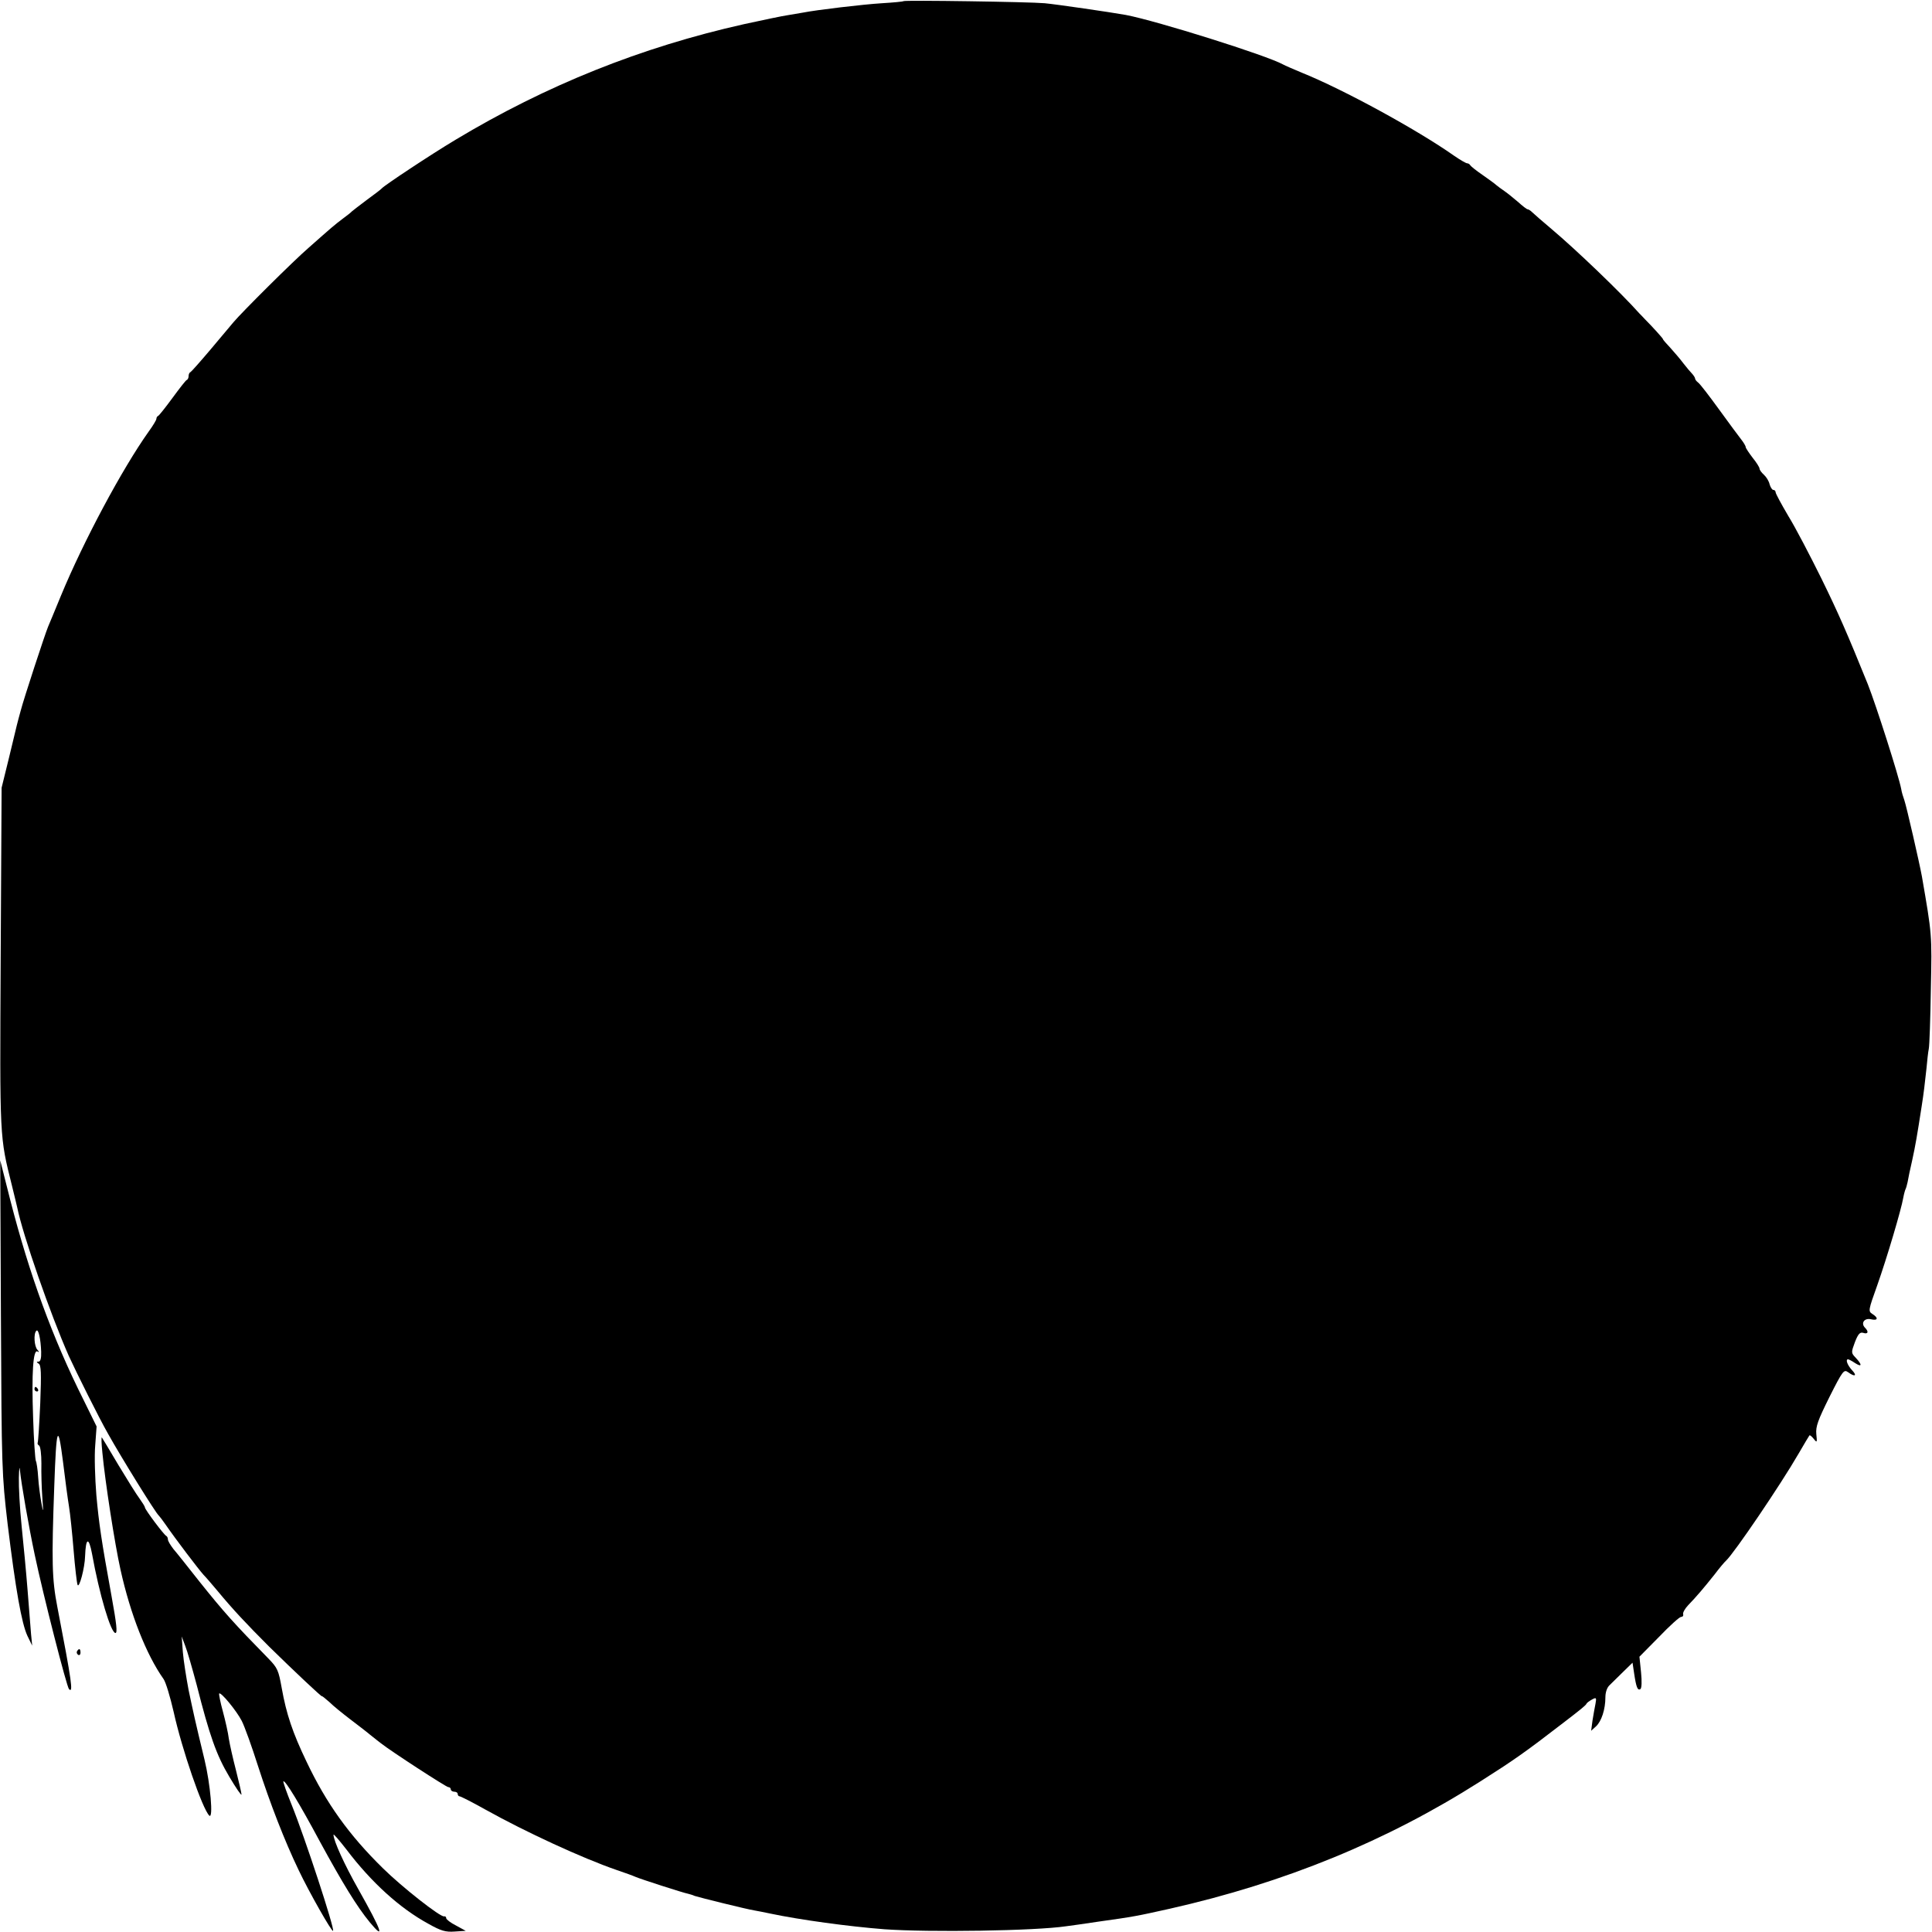 <?xml version="1.0" standalone="no"?>
<!DOCTYPE svg PUBLIC "-//W3C//DTD SVG 20010904//EN"
 "http://www.w3.org/TR/2001/REC-SVG-20010904/DTD/svg10.dtd">
<svg version="1.0" xmlns="http://www.w3.org/2000/svg"
 width="840pt" height="840pt" viewBox="0 0 840 840"
 preserveAspectRatio="xMidYMid meet">
<g transform="translate(0,840) scale(0.1,-0.1)"
fill="#000000" stroke="none">
<path d="M3928 8395 c-1 -2 -43 -6 -93 -9 -82 -5 -285 -29 -345 -41 -13 -2
-42 -7 -65 -11 -22 -3 -107 -21 -190 -39 -447 -100 -861 -266 -1255 -503 -110
-66 -306 -196 -320 -211 -3 -4 -32 -26 -65 -50 -33 -25 -62 -47 -65 -50 -3 -4
-21 -18 -40 -32 -37 -28 -45 -35 -149 -127 -67 -58 -290 -280 -326 -323 -11
-13 -56 -67 -100 -119 -44 -52 -83 -96 -87 -98 -5 -2 -8 -10 -8 -17 0 -7 -3
-15 -8 -17 -4 -1 -32 -37 -62 -78 -30 -41 -58 -76 -62 -78 -5 -2 -8 -8 -8 -13
0 -5 -15 -30 -34 -56 -115 -162 -283 -476 -381 -713 -26 -63 -51 -124 -56
-135 -13 -31 -106 -314 -119 -365 -15 -55 -13 -46 -51 -205 l-32 -130 -4 -740
c-4 -796 -5 -773 49 -990 11 -44 21 -87 23 -95 24 -119 144 -464 224 -645 31
-68 132 -271 171 -339 55 -99 209 -348 221 -356 3 -3 17 -21 30 -40 42 -61
143 -194 164 -217 11 -11 38 -43 60 -69 67 -81 126 -144 226 -244 105 -103
229 -220 229 -215 0 2 15 -10 33 -26 17 -17 57 -49 87 -72 30 -23 71 -54 90
-70 19 -15 40 -32 47 -37 40 -32 283 -190 292 -190 6 0 11 -4 11 -10 0 -5 7
-10 15 -10 8 0 15 -4 15 -10 0 -5 4 -10 8 -10 5 0 56 -26 113 -58 174 -97 421
-211 569 -262 36 -12 74 -26 85 -31 21 -9 206 -69 228 -73 7 -2 19 -5 27 -9
21 -7 227 -58 259 -63 14 -2 46 -9 71 -14 128 -27 340 -56 495 -68 196 -14
656 -7 790 13 17 2 80 11 140 20 157 22 166 24 310 56 501 113 943 294 1350
553 148 94 194 126 360 254 73 56 101 78 103 85 2 4 13 12 24 18 18 10 20 8
15 -18 -3 -15 -9 -48 -13 -73 l-6 -45 21 19 c24 22 41 74 41 127 0 21 7 42 18
52 9 9 36 35 58 57 l42 41 7 -47 c9 -60 15 -75 27 -68 6 4 7 33 3 73 l-7 68
85 86 c46 48 89 87 96 87 7 0 11 5 9 12 -2 6 7 23 21 38 36 37 69 76 116 135
21 28 44 55 50 60 36 34 237 330 315 465 24 41 45 77 47 79 2 3 10 -4 19 -15
14 -18 15 -16 11 21 -3 33 7 60 57 161 58 115 63 121 81 108 30 -22 41 -16 17
9 -20 22 -29 47 -17 47 3 0 17 -7 30 -16 31 -20 32 -8 4 22 -21 22 -21 23 -4
69 14 36 22 44 36 40 21 -7 25 5 8 22 -20 20 -3 44 26 37 30 -7 33 6 6 23 -19
12 -18 16 21 125 42 119 104 328 113 380 3 17 8 34 10 38 2 3 6 17 9 31 2 13
11 56 20 95 14 64 21 105 41 234 9 56 14 101 21 165 3 33 7 71 10 85 3 14 7
131 9 260 5 240 5 235 -39 490 -11 60 -67 304 -76 330 -5 14 -12 36 -14 50
-10 54 -109 364 -145 455 -89 220 -128 309 -202 460 -49 99 -113 222 -144 272
-30 51 -55 97 -55 103 0 5 -4 10 -10 10 -5 0 -12 11 -16 24 -3 14 -14 32 -25
42 -10 9 -19 21 -19 27 0 5 -13 26 -30 47 -16 21 -30 42 -30 46 0 5 -9 20 -20
34 -11 14 -54 72 -96 130 -42 58 -82 110 -90 116 -8 6 -14 14 -14 18 0 4 -6
13 -12 20 -7 7 -24 27 -38 45 -14 19 -40 49 -57 68 -18 19 -33 36 -33 39 0 3
-46 54 -78 86 -9 10 -20 21 -24 25 -79 89 -275 277 -383 368 -38 32 -76 65
-83 72 -7 7 -16 13 -20 13 -4 0 -23 15 -43 33 -20 17 -47 39 -59 47 -12 8 -28
20 -34 25 -6 6 -34 26 -61 45 -28 19 -51 38 -53 42 -2 4 -8 8 -13 8 -5 0 -31
15 -57 33 -162 114 -483 289 -662 361 -36 15 -73 31 -82 36 -70 39 -547 189
-683 215 -67 12 -300 46 -353 51 -66 6 -609 14 -614 9z"/>
<path d="M4 2675 c3 -663 4 -685 29 -900 35 -287 61 -433 86 -487 l21 -43 -5
50 c-2 28 -9 113 -15 190 -6 77 -18 203 -26 280 -8 77 -13 172 -12 210 1 42 3
54 5 30 5 -52 38 -243 64 -365 37 -176 139 -574 149 -584 19 -19 13 28 -51
359 -23 119 -25 195 -13 525 9 258 16 277 38 104 9 -76 21 -164 26 -194 5 -30
14 -116 20 -190 6 -74 14 -142 17 -150 7 -20 32 74 33 125 3 80 16 84 30 10
32 -178 82 -345 102 -345 9 0 5 39 -17 160 -45 247 -55 318 -66 439 -6 74 -9
171 -5 217 l6 82 -56 114 c-136 271 -236 547 -319 869 l-44 174 3 -680z m175
-152 c1 -28 -3 -43 -11 -43 -10 0 -10 -2 0 -9 11 -6 12 -41 7 -172 -4 -90 -9
-167 -11 -171 -2 -4 0 -10 6 -13 6 -4 10 -38 10 -78 -1 -40 1 -106 4 -147 5
-68 4 -70 -4 -25 -5 28 -12 78 -14 112 -2 34 -7 66 -10 71 -3 5 -9 90 -12 188
-7 194 0 299 19 288 8 -5 8 -2 0 7 -14 14 -18 71 -5 83 9 10 19 -35 21 -91z"/>
<path d="M150 2360 c0 -5 5 -10 11 -10 5 0 7 5 4 10 -3 6 -8 10 -11 10 -2 0
-4 -4 -4 -10z"/>
<path d="M445 2085 c12 -127 54 -398 79 -510 43 -194 112 -369 187 -475 10
-14 29 -78 44 -143 36 -163 125 -422 155 -451 18 -16 5 137 -21 244 -41 169
-49 207 -69 302 -10 53 -22 128 -25 165 l-5 68 15 -40 c9 -22 31 -99 50 -170
56 -221 86 -306 142 -400 29 -49 53 -84 53 -77 0 6 -11 54 -24 105 -13 50 -27
112 -31 137 -3 25 -15 78 -26 119 -11 40 -18 75 -16 78 8 7 76 -76 98 -119 12
-23 44 -112 71 -197 52 -161 115 -324 176 -451 46 -97 145 -271 150 -265 8 8
-122 405 -180 548 -22 54 -38 100 -36 102 7 7 69 -94 160 -264 97 -178 160
-281 216 -349 68 -82 52 -37 -50 144 -60 106 -108 211 -108 237 0 5 25 -24 56
-64 109 -144 233 -256 356 -323 55 -31 75 -37 115 -34 l48 3 -42 23 c-24 12
-43 27 -43 32 0 6 -4 9 -9 8 -15 -5 -184 128 -266 209 -147 144 -246 282 -332
463 -61 127 -88 208 -108 320 -14 78 -18 88 -59 130 -148 151 -193 201 -300
335 -48 61 -98 124 -112 140 -13 17 -24 35 -24 42 0 6 -3 13 -7 15 -10 4 -93
115 -93 124 0 4 -11 21 -23 38 -13 17 -54 83 -92 146 -37 63 -70 117 -72 120
-3 3 -2 -26 2 -65z"/>
<path d="M335 1221 c-3 -5 -1 -12 5 -16 5 -3 10 1 10 9 0 18 -6 21 -15 7z"/>
</g>
</svg>
